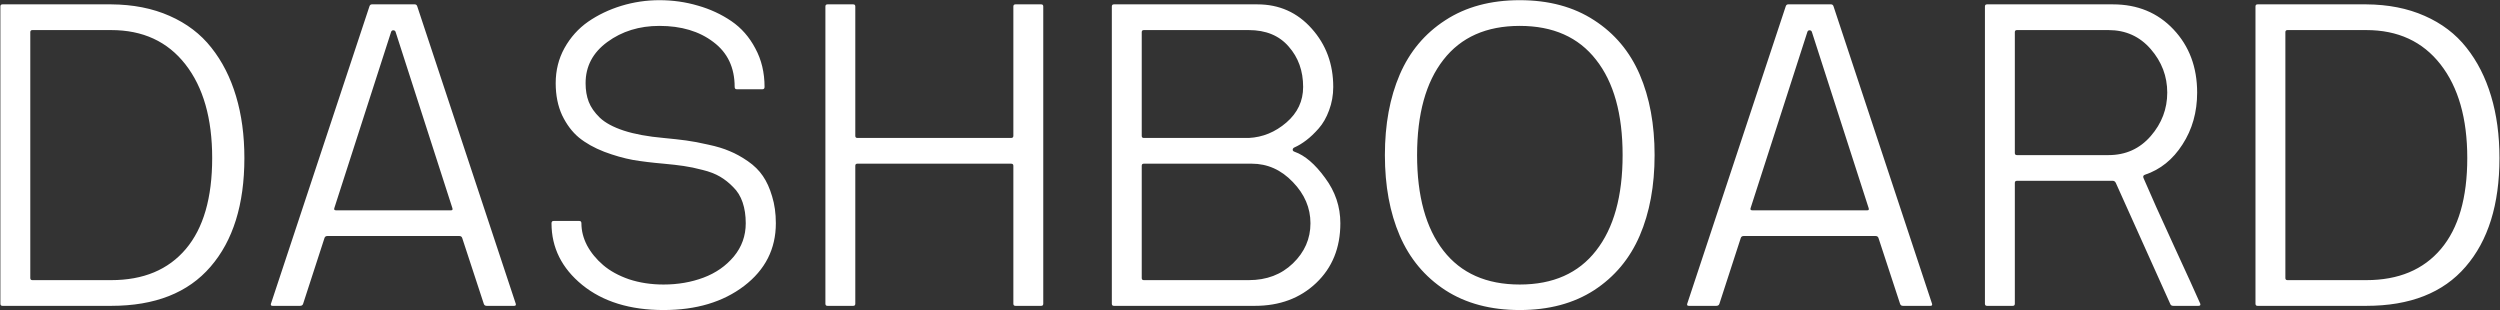 <svg width="4087" height="507" viewBox="0 0 4087 507" fill="none" xmlns="http://www.w3.org/2000/svg">
<rect x="0" y="0" width="4087" height="507" fill="#333333" stroke="none"/>
<path d="M0.637 496.582V10.547C0.637 8.268 1.776 7.129 4.055 7.129H181.789C217.564 7.357 249.351 13.623 277.15 25.928C305.178 38.232 327.964 55.55 345.51 77.881C363.283 100.212 376.727 126.644 385.842 157.178C394.956 187.484 399.514 221.208 399.514 258.35C399.514 334.229 381.057 393.473 344.143 436.084C307.456 478.695 253.339 500 181.789 500H4.055C1.776 500 0.637 498.861 0.637 496.582ZM49.514 454.541C49.514 456.82 50.653 457.959 52.932 457.959H181.789C234.426 457.959 275.1 440.983 303.811 407.031C332.521 373.079 346.877 323.519 346.877 258.35C346.877 193.636 332.294 142.594 303.127 105.225C273.96 67.855 233.514 49.17 181.789 49.17H52.932C50.653 49.17 49.514 50.309 49.514 52.588V454.541ZM442.922 496.582L603.908 10.547C604.592 8.268 605.959 7.129 608.01 7.129H678.078C680.129 7.129 681.496 8.268 682.18 10.547L843.166 496.582C843.85 498.861 842.938 500 840.432 500H795.656C793.15 500 791.555 498.861 790.871 496.582L755.666 389.258C754.982 386.979 753.387 385.84 750.881 385.84H535.207C532.701 385.84 531.105 386.979 530.422 389.258L495.559 496.582C494.875 498.861 493.166 500 490.432 500H445.656C443.15 500 442.238 498.861 442.922 496.582ZM546.486 340.381C545.803 342.66 546.714 343.799 549.221 343.799H737.551C739.602 343.799 740.285 342.66 739.602 340.381L646.633 51.904C645.949 50.309 644.696 49.512 642.873 49.512C641.278 49.512 640.139 50.309 639.455 51.904L546.486 340.381ZM901.613 364.99C901.613 362.484 902.753 361.23 905.031 361.23H947.072C949.351 361.23 950.49 362.484 950.49 364.99C950.49 377.295 953.566 389.372 959.719 401.221C966.099 413.07 974.872 423.779 986.037 433.35C997.202 442.92 1011.33 450.667 1028.42 456.592C1045.74 462.288 1064.54 465.137 1084.82 465.137C1108.29 465.137 1130.05 461.377 1150.1 453.857C1170.15 446.338 1186.67 434.831 1199.66 419.336C1212.65 403.613 1219.14 385.498 1219.14 364.99C1219.14 352.23 1217.43 340.837 1214.02 330.811C1210.6 320.785 1205.47 312.467 1198.63 305.859C1192.03 299.023 1184.85 293.327 1177.1 288.77C1169.35 284.212 1159.9 280.566 1148.73 277.832C1137.57 274.87 1127.2 272.705 1117.63 271.338C1108.29 269.971 1097.35 268.717 1084.82 267.578C1066.13 265.983 1049.38 263.932 1034.57 261.426C1019.76 258.691 1004.15 254.248 987.746 248.096C971.34 241.715 957.554 233.968 946.389 224.854C935.451 215.739 926.337 203.662 919.045 188.623C911.981 173.356 908.449 155.811 908.449 135.986C908.449 115.023 913.234 95.882 922.805 78.564C932.603 61.019 945.477 46.663 961.428 35.498C977.606 24.333 995.721 15.674 1015.77 9.521C1036.05 3.369 1056.79 0.293 1077.98 0.293C1099.86 0.293 1120.82 3.255 1140.87 9.18C1160.92 14.876 1179.15 23.307 1195.56 34.473C1211.96 45.638 1225.07 60.563 1234.87 79.248C1244.89 97.705 1249.9 118.669 1249.9 142.139C1249.9 144.645 1248.76 145.898 1246.49 145.898H1204.45C1202.17 145.898 1201.03 144.645 1201.03 142.139C1201.03 110.465 1189.41 85.97 1166.16 68.652C1143.15 51.107 1113.76 42.334 1077.98 42.334C1045.17 42.334 1016.8 51.107 992.873 68.652C969.175 85.97 957.326 108.415 957.326 135.986C957.326 147.38 959.035 157.52 962.453 166.406C965.871 175.293 971.91 183.952 980.568 192.383C989.455 200.814 1002.56 207.878 1019.88 213.574C1037.42 219.271 1059.07 223.258 1084.82 225.537C1099.4 226.904 1111.7 228.271 1121.73 229.639C1131.98 231.006 1144.06 233.285 1157.96 236.475C1171.86 239.437 1183.48 242.969 1192.82 247.07C1202.39 250.944 1212.31 256.413 1222.56 263.477C1232.81 270.54 1241.02 278.63 1247.17 287.744C1253.32 296.631 1258.34 307.682 1262.21 320.898C1266.31 334.115 1268.36 348.812 1268.36 364.99C1268.36 406.917 1251.04 441.097 1216.41 467.529C1182 493.734 1138.14 506.836 1084.82 506.836C1029.9 506.836 985.581 493.164 951.857 465.82C918.361 438.477 901.613 404.867 901.613 364.99ZM1349.37 496.582V10.547C1349.37 8.268 1350.51 7.129 1352.79 7.129H1394.83C1397.1 7.129 1398.24 8.268 1398.24 10.547V222.119C1398.24 224.398 1399.38 225.537 1401.66 225.537H1652.88C1655.39 225.537 1656.64 224.398 1656.64 222.119V10.547C1656.64 8.268 1657.78 7.129 1660.06 7.129H1702.1C1704.38 7.129 1705.52 8.268 1705.52 10.547V496.582C1705.52 498.861 1704.38 500 1702.1 500H1660.06C1657.78 500 1656.64 498.861 1656.64 496.582V270.996C1656.64 268.717 1655.39 267.578 1652.88 267.578H1401.66C1399.38 267.578 1398.24 268.717 1398.24 270.996V496.582C1398.24 498.861 1397.1 500 1394.83 500H1352.79C1350.51 500 1349.37 498.861 1349.37 496.582ZM1817.63 496.582V10.547C1817.63 8.268 1818.77 7.129 1821.05 7.129H2055.52C2091.29 7.129 2120.92 20.345 2144.39 46.777C2167.86 72.982 2179.59 104.769 2179.59 142.139C2179.59 155.583 2177.31 168.343 2172.76 180.42C2168.43 192.269 2162.73 202.181 2155.67 210.156C2148.83 217.904 2142.11 224.284 2135.5 229.297C2128.89 234.31 2122.51 238.184 2116.36 240.918C2114.54 241.602 2113.51 242.855 2113.28 244.678C2113.28 246.273 2114.31 247.412 2116.36 248.096C2133.22 254.02 2149.86 268.262 2166.26 290.82C2182.9 313.151 2191.21 337.874 2191.21 364.99C2191.21 405.094 2178 437.679 2151.56 462.744C2125.36 487.581 2091.98 500 2051.42 500H1821.05C1818.77 500 1817.63 498.861 1817.63 496.582ZM1866.51 454.541C1866.51 456.82 1867.65 457.959 1869.92 457.959H2041.51C2070.67 457.959 2094.71 448.844 2113.62 430.615C2132.77 412.158 2142.34 390.283 2142.34 364.99C2142.34 339.925 2132.77 317.48 2113.62 297.656C2094.48 277.604 2072.04 267.578 2046.29 267.578H1869.92C1867.65 267.578 1866.51 268.717 1866.51 270.996V454.541ZM1866.51 222.119C1866.51 224.398 1867.65 225.537 1869.92 225.537H2041.51C2064.29 224.398 2084.8 215.967 2103.03 200.244C2121.26 184.521 2130.37 165.153 2130.37 142.139C2130.37 115.934 2122.51 93.945 2106.79 76.172C2091.29 58.171 2069.53 49.17 2041.51 49.17H1869.92C1867.65 49.17 1866.51 50.309 1866.51 52.588V222.119ZM2288.28 385.156C2272.1 347.559 2264.02 303.695 2264.02 253.564C2264.02 203.434 2272.1 159.57 2288.28 121.973C2304.46 84.375 2329.3 54.753 2362.79 33.105C2396.29 11.23 2436.85 0.293 2484.47 0.293C2532.1 0.293 2572.66 11.23 2606.15 33.105C2639.65 54.753 2664.49 84.375 2680.67 121.973C2696.84 159.57 2704.93 203.434 2704.93 253.564C2704.93 303.695 2696.84 347.559 2680.67 385.156C2664.49 422.754 2639.65 452.49 2606.15 474.365C2572.66 496.012 2532.1 506.836 2484.47 506.836C2436.85 506.836 2396.29 496.012 2362.79 474.365C2329.3 452.49 2304.46 422.754 2288.28 385.156ZM2359.72 97.705C2331.01 134.391 2316.65 186.344 2316.65 253.564C2316.65 320.785 2331.01 372.852 2359.72 409.766C2388.43 446.68 2430.01 465.137 2484.47 465.137C2538.93 465.137 2580.52 446.68 2609.23 409.766C2638.17 372.852 2652.64 320.785 2652.64 253.564C2652.64 186.344 2638.17 134.391 2609.23 97.705C2580.52 60.791 2538.93 42.334 2484.47 42.334C2430.01 42.334 2388.43 60.791 2359.72 97.705ZM2758.25 496.582L2919.24 10.547C2919.92 8.268 2921.29 7.129 2923.34 7.129H2993.41C2995.46 7.129 2996.83 8.268 2997.51 10.547L3158.5 496.582C3159.18 498.861 3158.27 500 3155.76 500H3110.99C3108.48 500 3106.89 498.861 3106.2 496.582L3071 389.258C3070.31 386.979 3068.72 385.84 3066.21 385.84H2850.54C2848.03 385.84 2846.44 386.979 2845.75 389.258L2810.89 496.582C2810.21 498.861 2808.5 500 2805.76 500H2760.99C2758.48 500 2757.57 498.861 2758.25 496.582ZM2861.82 340.381C2861.13 342.66 2862.05 343.799 2864.55 343.799H3052.88C3054.93 343.799 3055.62 342.66 3054.93 340.381L2961.96 51.904C2961.28 50.309 2960.03 49.512 2958.21 49.512C2956.61 49.512 2955.47 50.309 2954.79 51.904L2861.82 340.381ZM3244.97 496.582V10.547C3244.97 8.268 3246.11 7.129 3248.39 7.129H3454.15C3494.48 7.129 3527.52 20.801 3553.27 48.145C3579.02 75.488 3591.9 109.896 3591.9 151.367C3591.9 183.268 3583.92 211.523 3567.97 236.133C3552.25 260.742 3531.74 277.262 3506.45 285.693C3503.71 286.605 3503.03 288.542 3504.4 291.504C3515.56 317.708 3531.97 354.281 3553.62 401.221C3575.26 448.161 3589.73 479.948 3597.02 496.582C3597.71 498.861 3596.68 500 3593.95 500H3552.93C3550.2 500 3548.49 498.861 3547.8 496.582L3458.94 299.023C3457.8 296.745 3456.2 295.605 3454.15 295.605H3297.27C3294.99 295.605 3293.85 296.745 3293.85 299.023V496.582C3293.85 498.861 3292.71 500 3290.43 500H3248.39C3246.11 500 3244.97 498.861 3244.97 496.582ZM3293.85 250.146C3293.85 252.425 3294.99 253.564 3297.27 253.564H3446.97C3475 253.564 3498.02 243.197 3516.02 222.461C3534.02 201.725 3543.02 178.027 3543.02 151.367C3543.02 124.707 3534.02 101.009 3516.02 80.273C3498.02 59.538 3475 49.17 3446.97 49.17H3297.27C3294.99 49.17 3293.85 50.309 3293.85 52.588V250.146ZM3687.26 496.582V10.547C3687.26 8.268 3688.4 7.129 3690.68 7.129H3868.41C3904.18 7.357 3935.97 13.623 3963.77 25.928C3991.8 38.232 4014.59 55.55 4032.13 77.881C4049.9 100.212 4063.35 126.644 4072.46 157.178C4081.58 187.484 4086.13 221.208 4086.13 258.35C4086.13 334.229 4067.68 393.473 4030.76 436.084C3994.08 478.695 3939.96 500 3868.41 500H3690.68C3688.4 500 3687.26 498.861 3687.26 496.582ZM3736.13 454.541C3736.13 456.82 3737.27 457.959 3739.55 457.959H3868.41C3921.05 457.959 3961.72 440.983 3990.43 407.031C4019.14 373.079 4033.5 323.519 4033.5 258.35C4033.5 193.636 4018.91 142.594 3989.75 105.225C3960.58 67.855 3920.14 49.17 3868.41 49.17H3739.55C3737.27 49.17 3736.13 50.309 3736.13 52.588V454.541Z" fill="white"/>
</svg>

